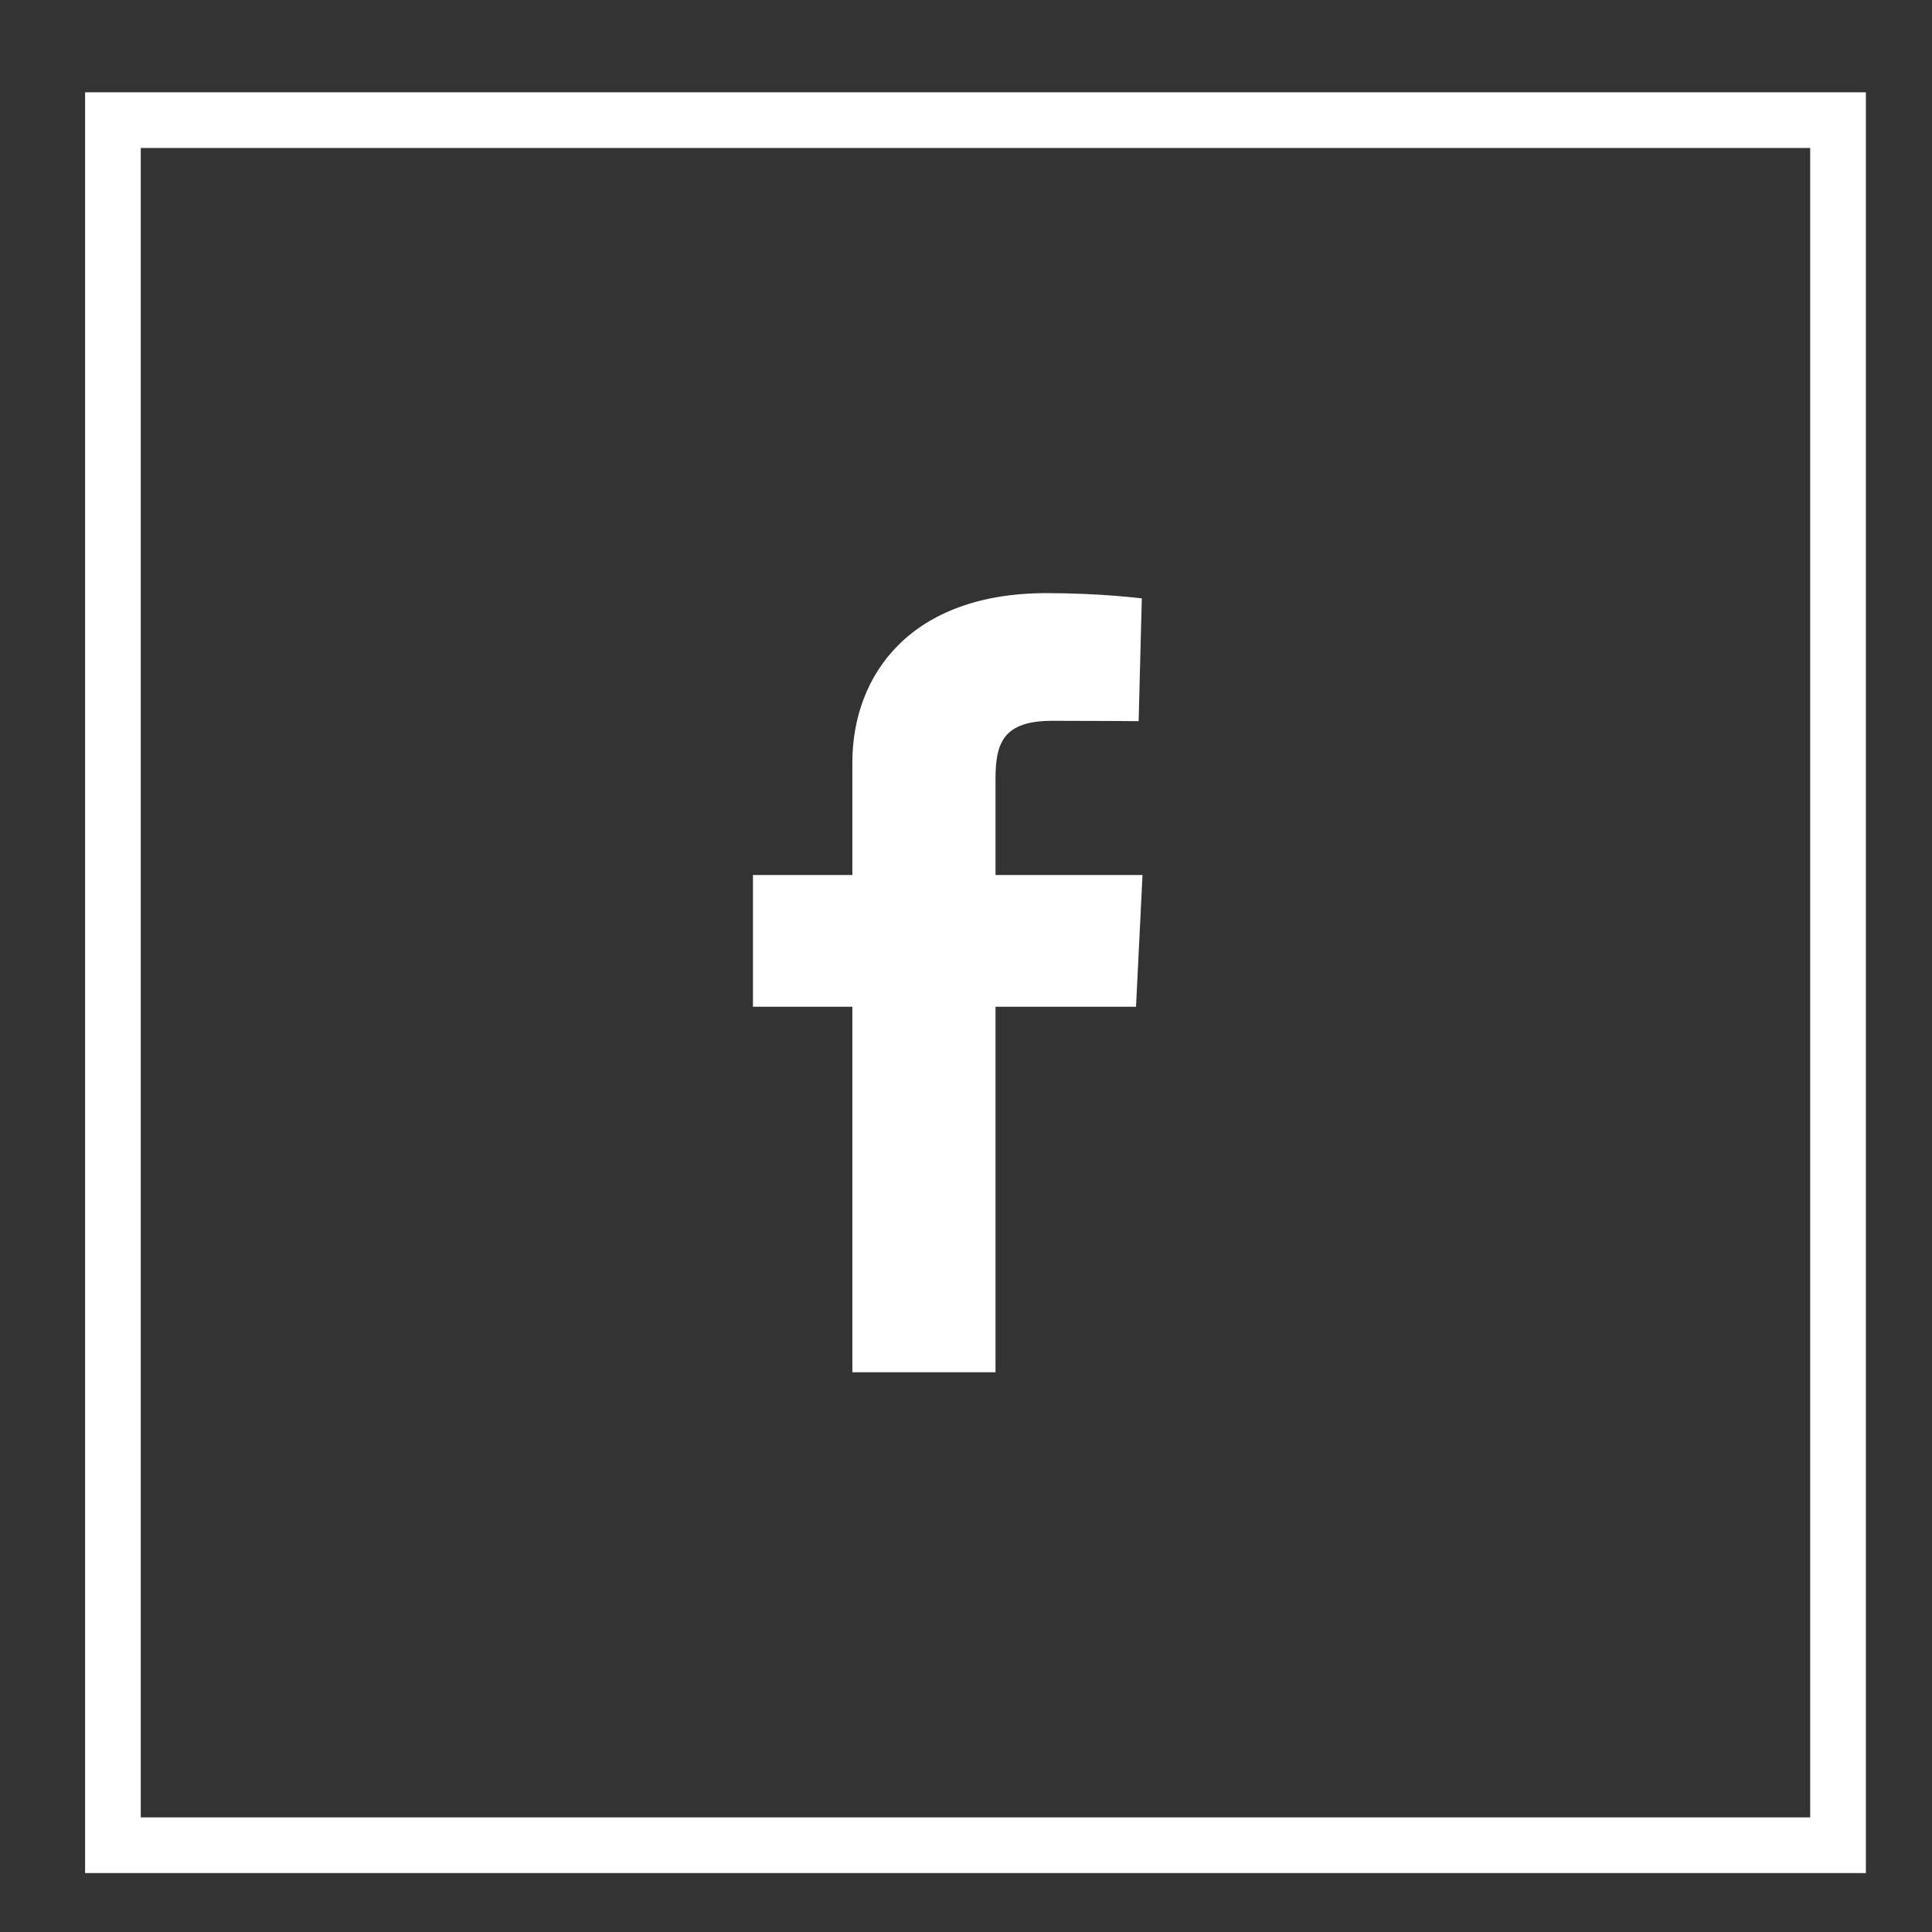 <svg width="11" height="11" viewBox="0 0 11 11" fill="none" xmlns="http://www.w3.org/2000/svg">
<rect x="0" y="0" width="11" height="11" fill="#333333" stroke="none"/>
<rect x="0.643" y="0.684" width="9.822" height="9.822" stroke="white" stroke-width="0.317"/>
<g clip-path="url(#clip0_288_687)">
<path d="M4.853 7.813V5.732H4.287V4.982H4.853V4.342C4.853 3.839 5.188 3.377 5.958 3.377C6.27 3.377 6.501 3.407 6.501 3.407L6.483 4.106C6.483 4.106 6.247 4.104 5.991 4.104C5.713 4.104 5.668 4.229 5.668 4.435V4.982H6.505L6.468 5.732H5.668V7.813H4.853Z" fill="white"/>
</g>
<defs>
<clipPath id="clip0_288_687">
<rect width="2.218" height="4.436" fill="white" transform="translate(4.287 3.377)"/>
</clipPath>
</defs>
</svg>
